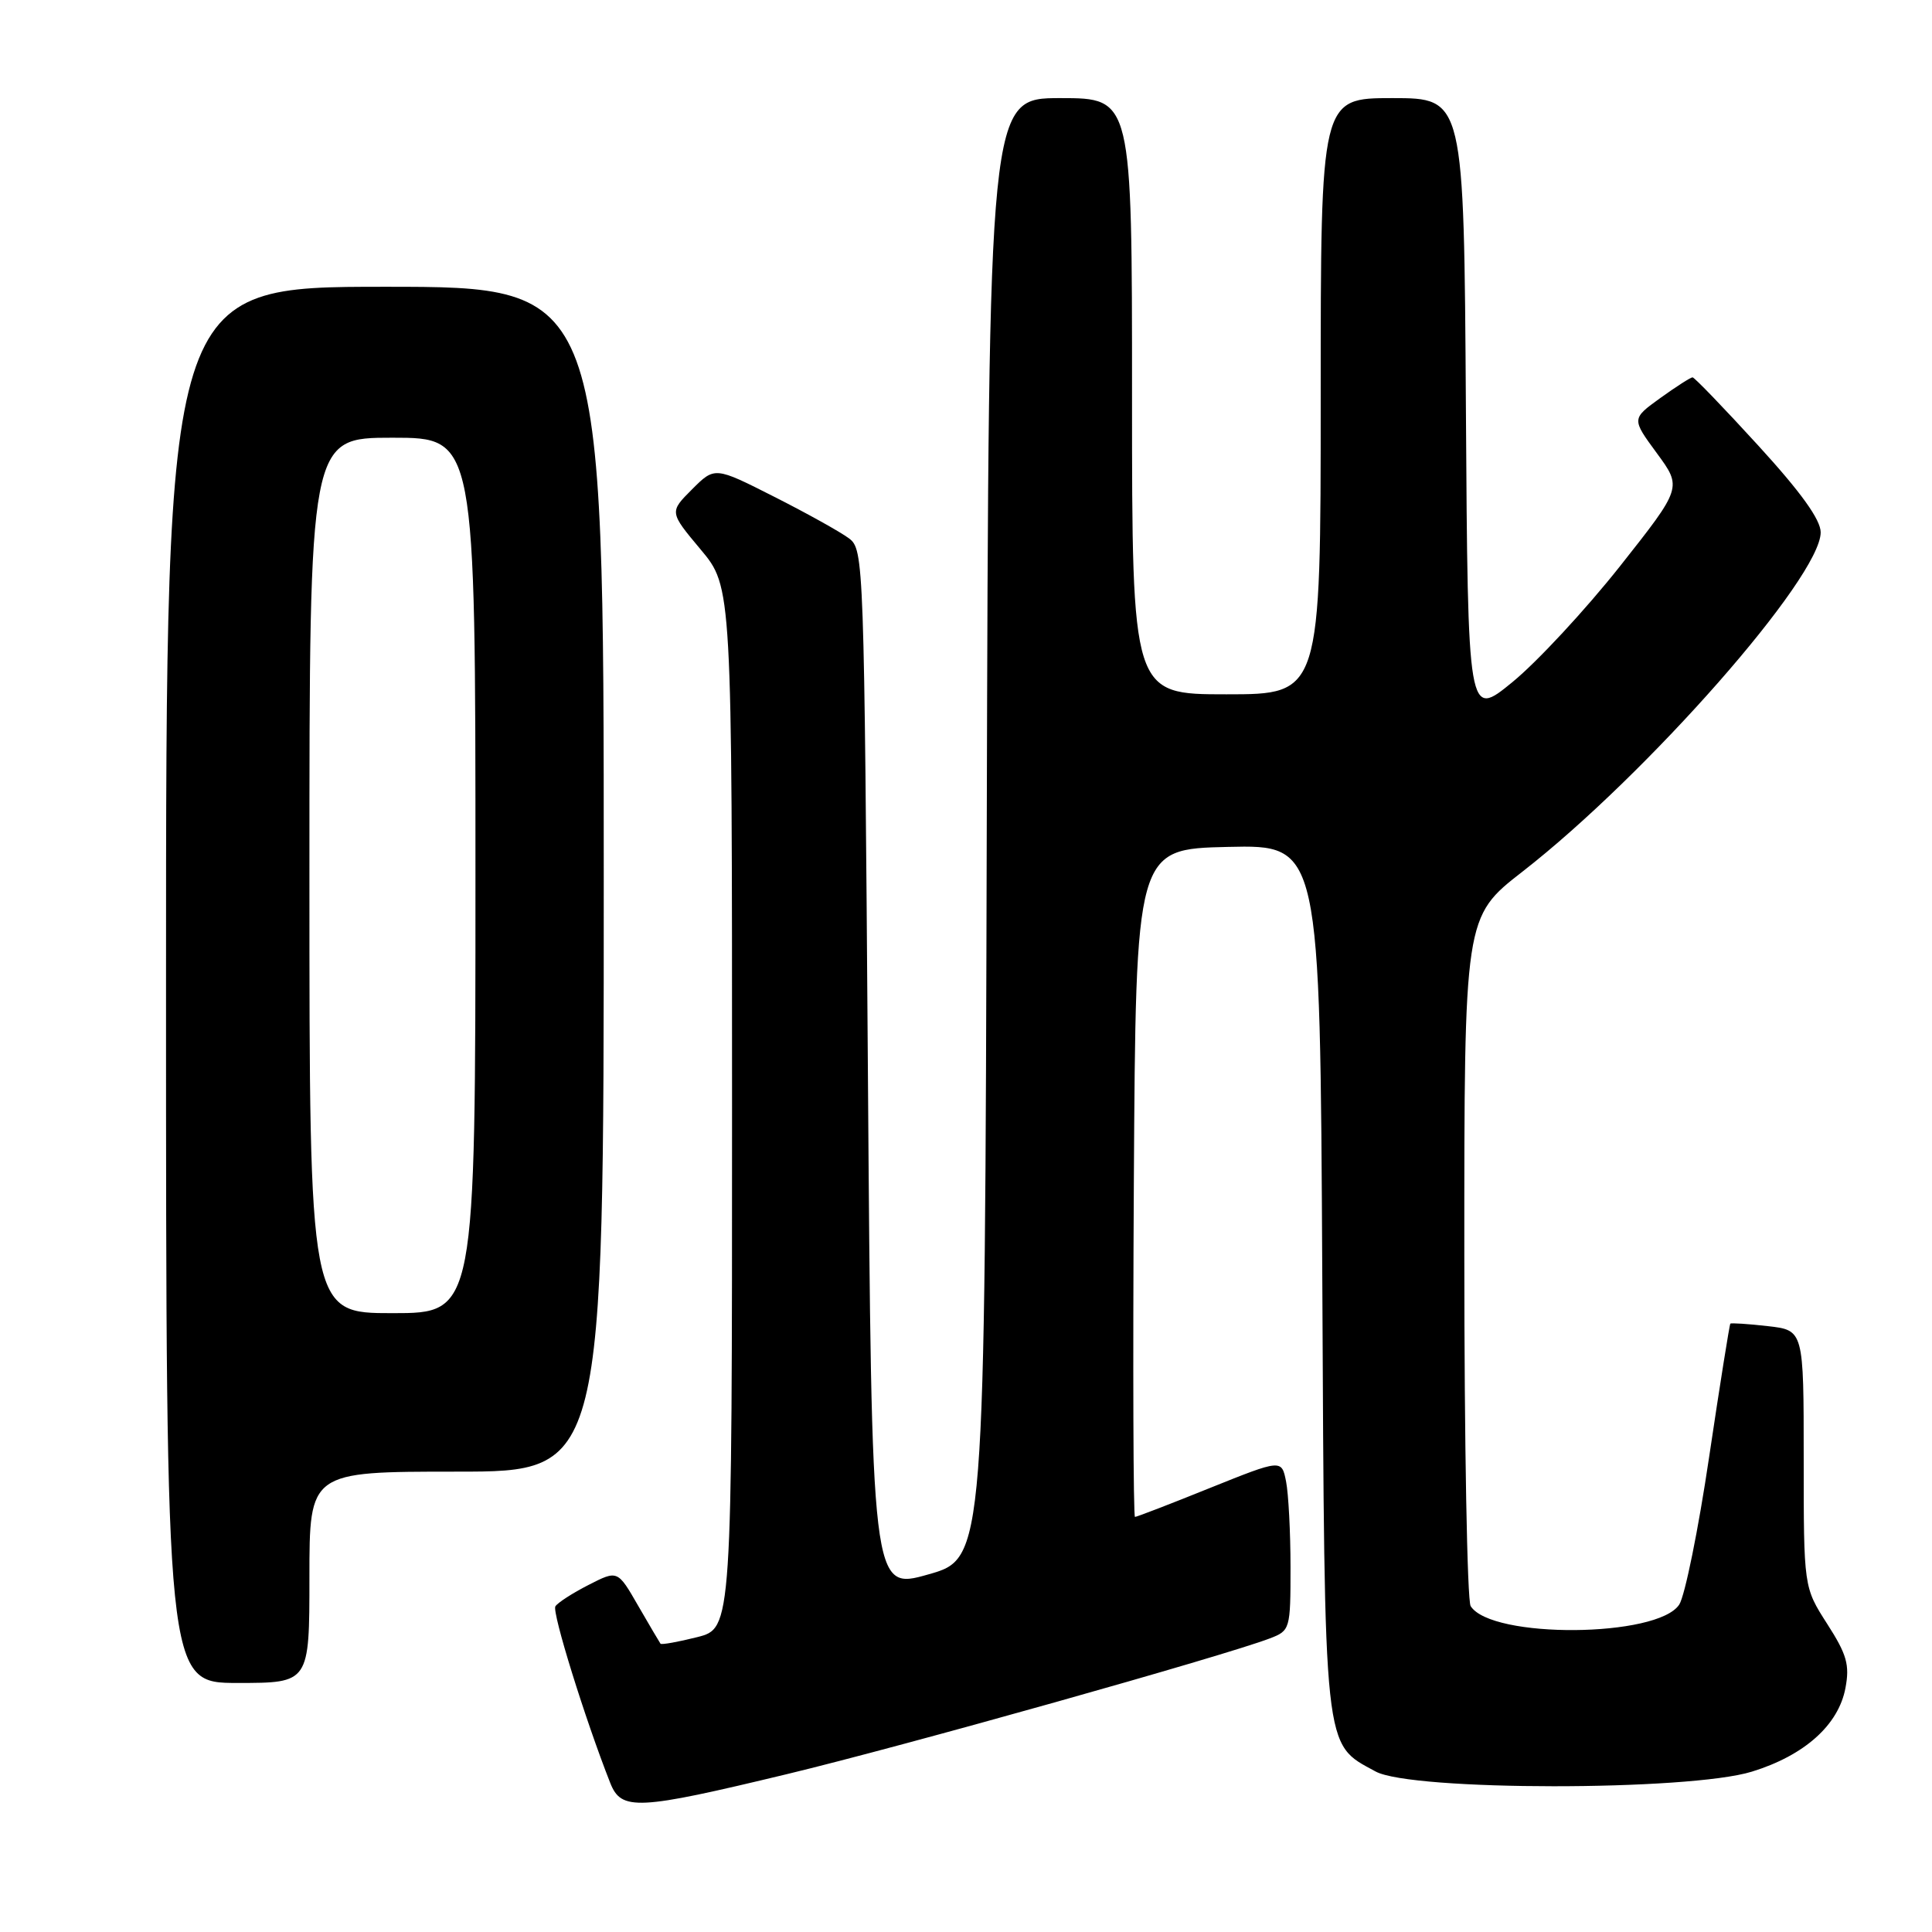 <?xml version="1.0" encoding="UTF-8" standalone="no"?>
<!DOCTYPE svg PUBLIC "-//W3C//DTD SVG 1.1//EN" "http://www.w3.org/Graphics/SVG/1.1/DTD/svg11.dtd" >
<svg xmlns="http://www.w3.org/2000/svg" xmlns:xlink="http://www.w3.org/1999/xlink" version="1.1" viewBox="0 0 256 256">
 <g >
 <path fill="currentColor"
d=" M 104.28 235.08 C 119.59 231.40 162.23 219.41 168.25 217.10 C 170.95 216.07 171.00 215.89 171.00 207.65 C 171.00 203.03 170.73 197.92 170.41 196.30 C 169.82 193.35 169.82 193.35 160.31 197.17 C 155.09 199.28 150.62 201.00 150.39 201.00 C 150.17 201.00 150.10 181.09 150.24 156.75 C 150.50 112.50 150.50 112.50 162.71 112.22 C 174.92 111.94 174.92 111.94 175.21 169.22 C 175.53 232.88 175.32 230.94 182.27 234.73 C 187.01 237.33 223.78 237.34 232.14 234.75 C 239.11 232.60 243.61 228.57 244.53 223.68 C 245.11 220.61 244.72 219.23 242.11 215.17 C 239.00 210.32 239.00 210.32 239.00 193.29 C 239.00 176.26 239.00 176.26 234.25 175.72 C 231.64 175.42 229.40 175.28 229.28 175.39 C 229.17 175.50 227.90 183.45 226.47 193.05 C 225.05 202.65 223.26 211.45 222.51 212.61 C 219.66 217.00 197.62 217.17 194.87 212.82 C 194.41 212.10 194.03 191.25 194.03 166.50 C 194.02 121.50 194.02 121.50 201.73 115.50 C 218.27 102.62 241.25 76.48 241.25 70.54 C 241.25 68.86 238.63 65.22 232.98 59.04 C 228.44 54.07 224.52 50.00 224.27 50.00 C 224.02 50.00 222.10 51.23 220.00 52.74 C 216.19 55.49 216.19 55.49 219.54 60.05 C 222.89 64.61 222.89 64.61 214.63 75.06 C 210.08 80.80 203.69 87.69 200.43 90.36 C 194.50 95.22 194.50 95.22 194.24 54.11 C 193.98 13.00 193.98 13.00 184.49 13.00 C 175.00 13.00 175.00 13.00 175.00 52.50 C 175.00 92.00 175.00 92.00 162.50 92.00 C 150.00 92.00 150.00 92.00 150.00 52.50 C 150.00 13.00 150.00 13.00 140.50 13.00 C 131.01 13.00 131.01 13.00 130.75 109.75 C 130.50 206.50 130.50 206.50 123.00 208.62 C 115.50 210.75 115.50 210.75 115.00 141.79 C 114.51 74.30 114.46 72.81 112.50 71.34 C 111.40 70.51 106.95 68.03 102.60 65.83 C 94.71 61.83 94.71 61.83 91.70 64.84 C 88.69 67.85 88.69 67.85 92.84 72.81 C 97.00 77.78 97.00 77.78 97.00 146.77 C 97.00 215.76 97.00 215.76 92.38 216.93 C 89.84 217.57 87.65 217.96 87.52 217.80 C 87.40 217.63 86.06 215.37 84.56 212.77 C 81.84 208.04 81.84 208.04 77.99 210.01 C 75.87 211.09 73.89 212.37 73.59 212.85 C 73.12 213.62 77.54 227.84 80.86 236.25 C 82.33 239.97 84.43 239.86 104.28 235.08 Z  M 41.00 209.00 C 41.00 195.00 41.00 195.00 60.50 195.00 C 80.00 195.00 80.00 195.00 80.00 116.50 C 80.00 38.00 80.00 38.00 51.00 38.00 C 22.00 38.00 22.00 38.00 22.00 130.50 C 22.00 223.00 22.00 223.00 31.50 223.00 C 41.00 223.00 41.00 223.00 41.00 209.00 Z  M 41.00 116.00 C 41.00 58.00 41.00 58.00 52.00 58.00 C 63.00 58.00 63.00 58.00 63.00 116.00 C 63.00 174.00 63.00 174.00 52.00 174.00 C 41.00 174.00 41.00 174.00 41.00 116.00 Z "/>
</g>
</svg>